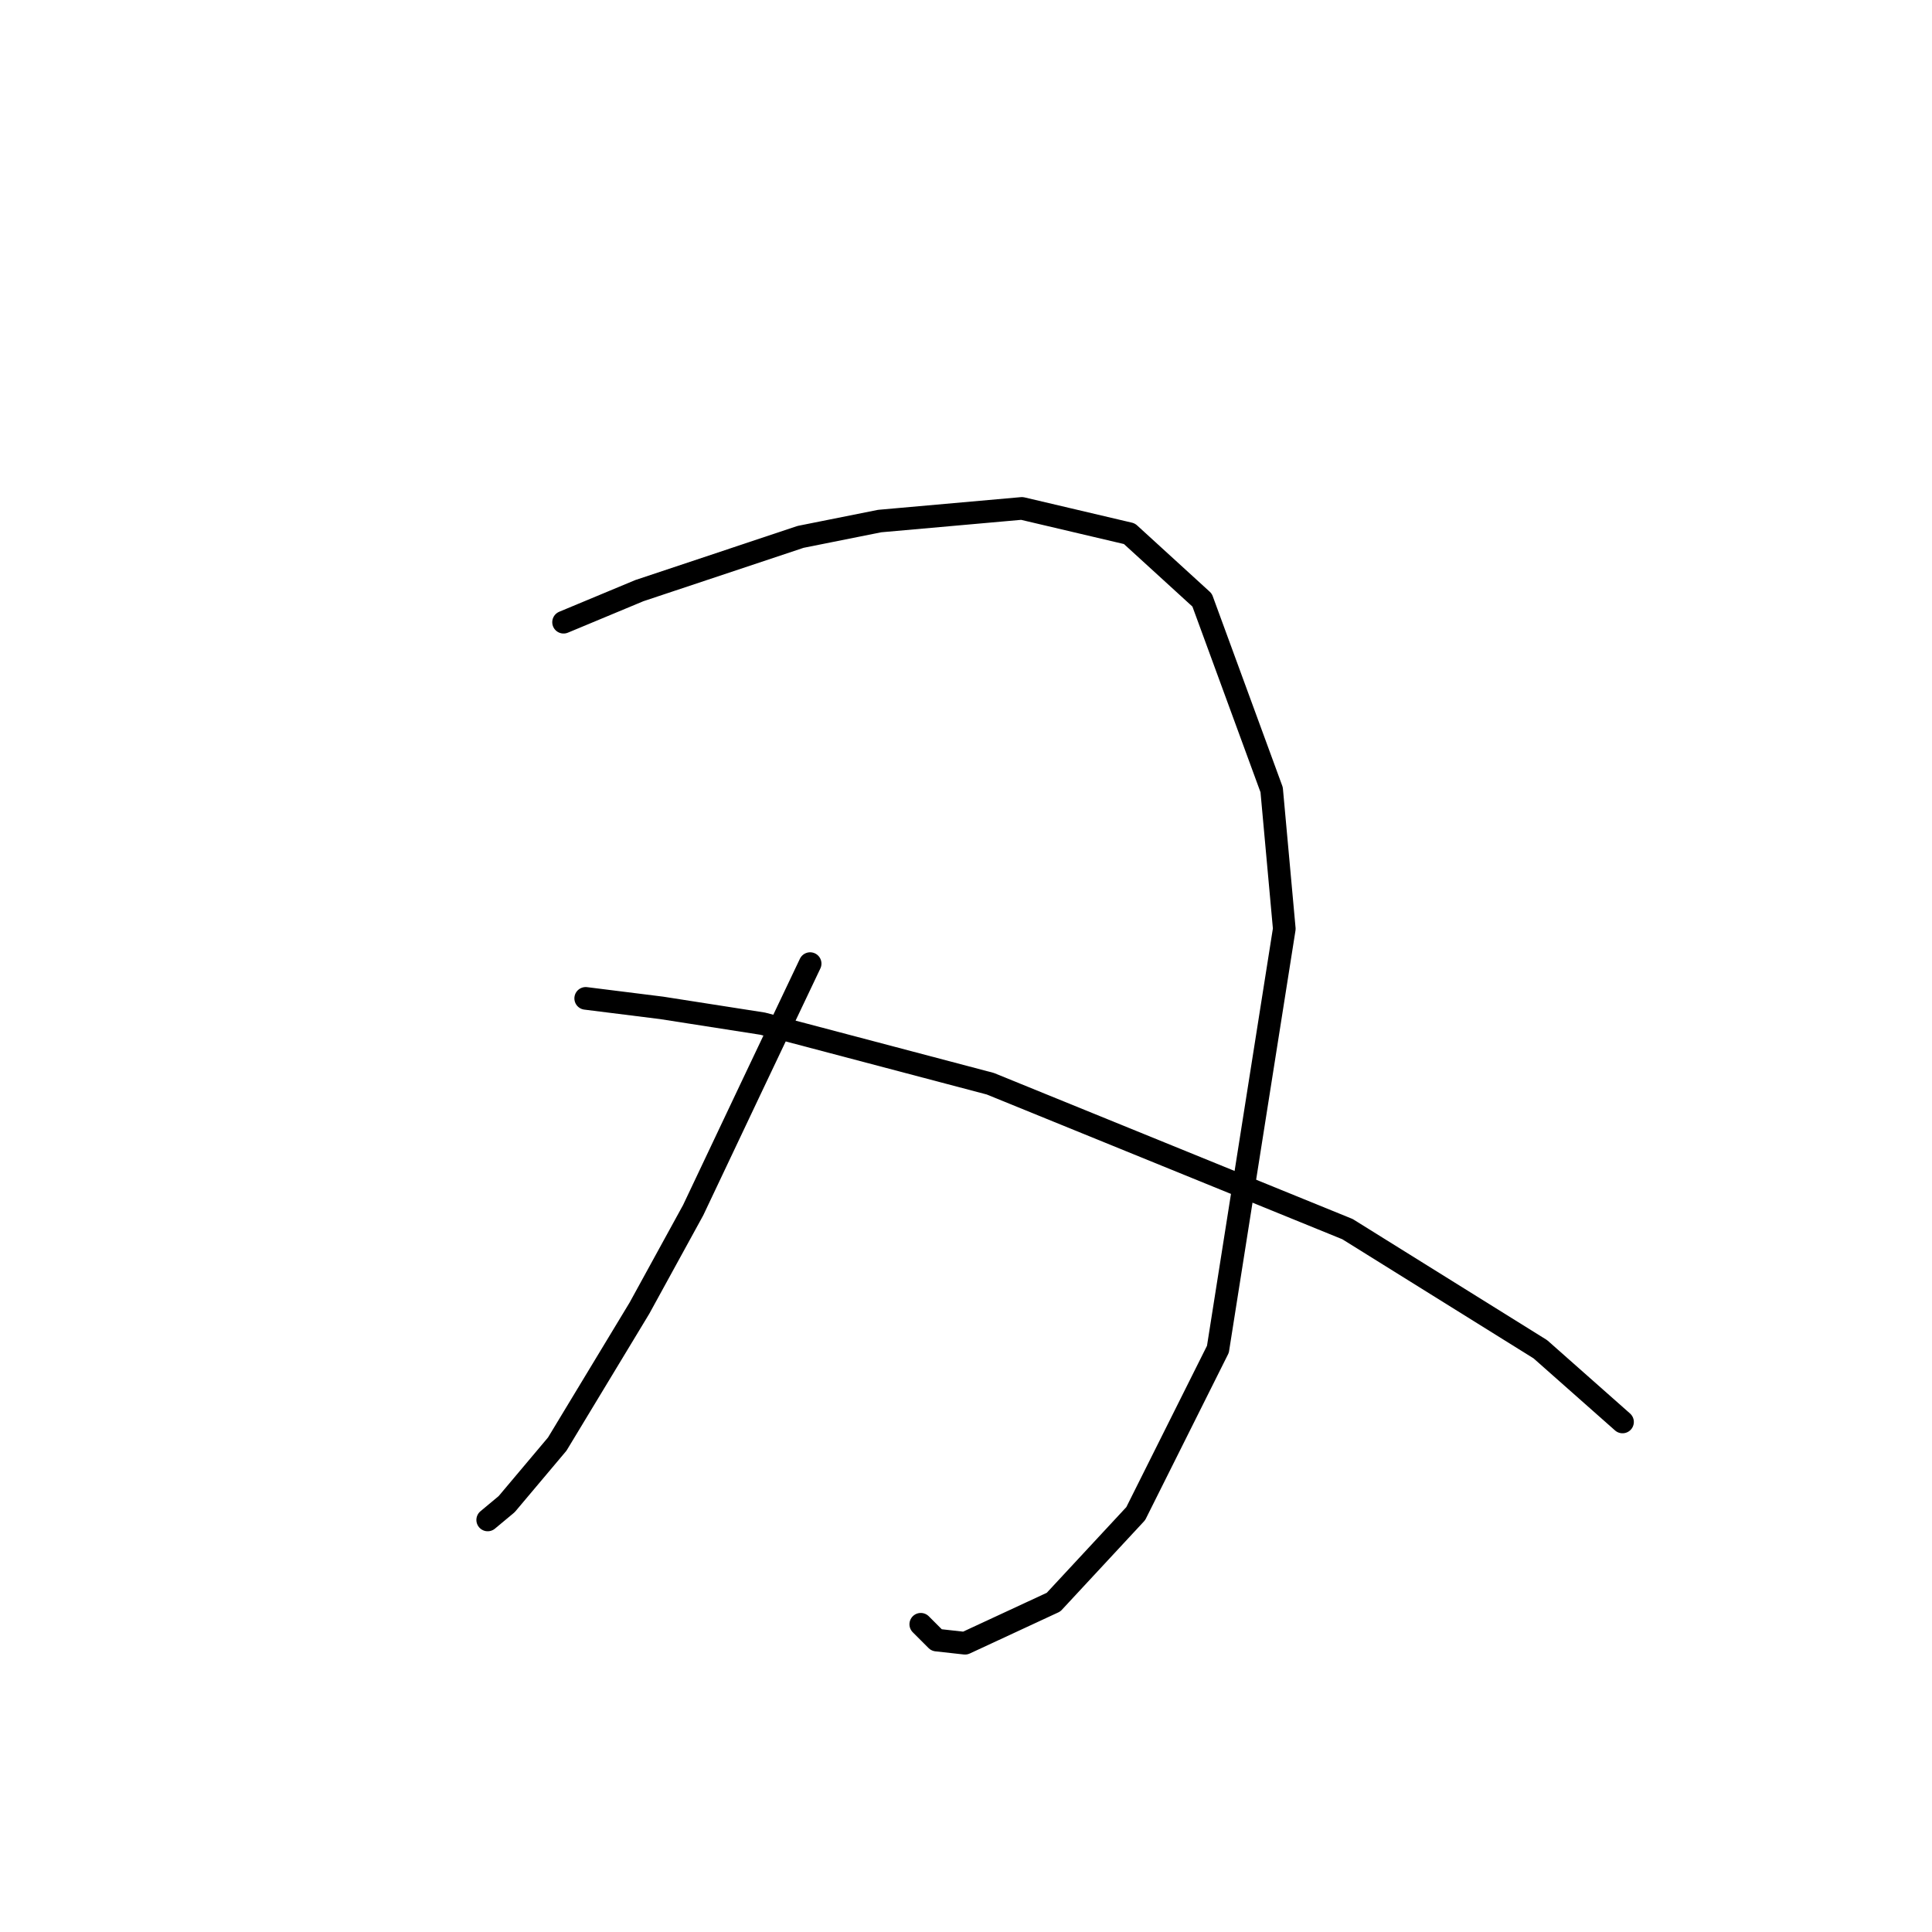 <?xml version="1.0" standalone="no"?>
    <svg width="256" height="256" xmlns="http://www.w3.org/2000/svg" version="1.1">
    <polyline stroke="black" stroke-width="3" stroke-linecap="round" fill="transparent" stroke-linejoin="round" points="74.676 82.446 84.729 78.258 106.09 71.137 116.562 69.043 135.41 67.367 149.651 70.718 159.285 79.514 168.5 104.646 170.175 123.075 161.379 178.783 150.489 200.564 139.599 212.292 127.871 217.737 124.101 217.318 122.007 215.224 122.007 215.224 " />
        <polyline stroke="black" stroke-width="3" stroke-linecap="round" fill="transparent" stroke-linejoin="round" points="107.347 127.683 99.388 144.437 91.849 160.353 84.729 173.338 73.838 191.349 67.137 199.307 64.623 201.401 64.623 201.401 " />
        <polyline stroke="black" stroke-width="3" stroke-linecap="round" fill="transparent" stroke-linejoin="round" points="77.608 132.29 87.66 133.547 101.064 135.641 131.222 143.599 178.552 162.867 204.103 178.783 214.993 188.417 214.993 188.417 " />
        </svg>